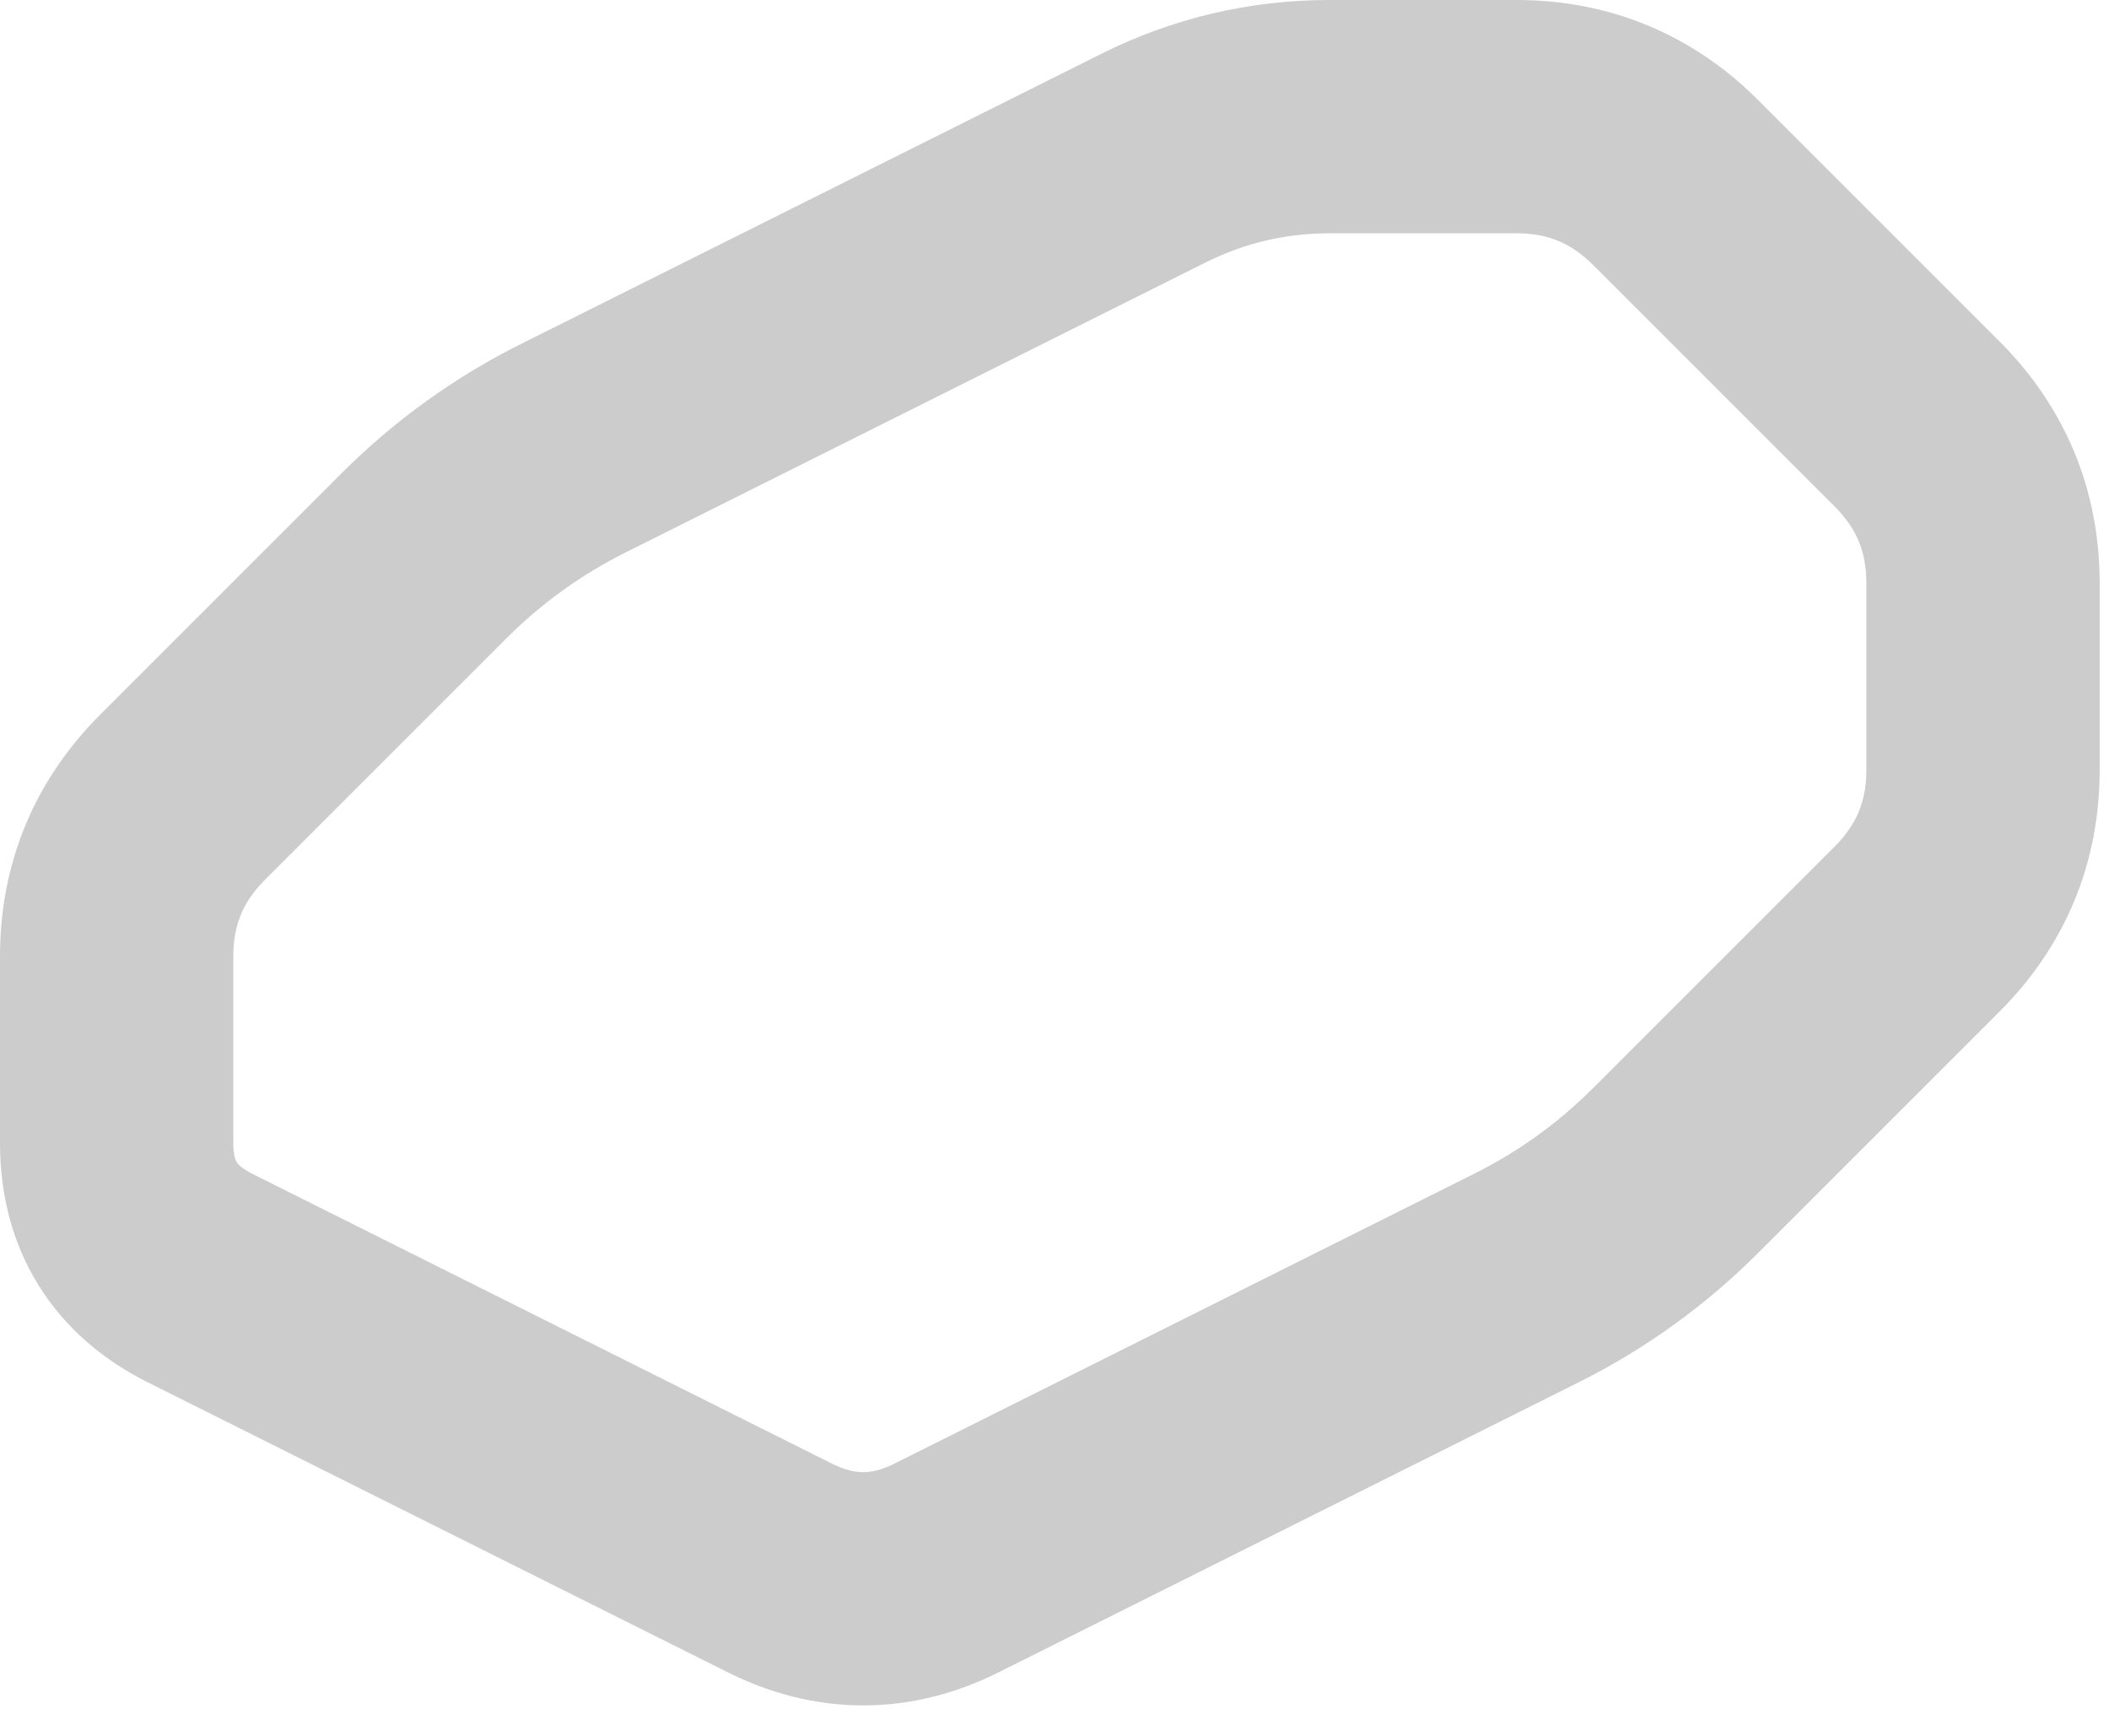 <!DOCTYPE svg PUBLIC "-//W3C//DTD SVG 1.1//EN" "http://www.w3.org/Graphics/SVG/1.1/DTD/svg11.dtd">
<svg xmlns="http://www.w3.org/2000/svg" xmlns:xlink="http://www.w3.org/1999/xlink" width="226px" height="186px" version="1.1"><defs/><g transform="translate(0.5,0.5)"><path d="M 152 12 L 162 12 Q 172 12 179.07 19.07 L 204.93 44.93 Q 212 52 212 62 L 212 82 Q 212 92 204.93 99.07 L 179.07 124.93 Q 172 132 163.06 136.47 L 100.94 167.53 Q 92 172 83.06 167.53 L 20.94 136.47 Q 12 132 12 122 L 12 102 Q 12 92 19.07 84.93 L 44.93 59.07 Q 52 52 60.94 47.53 L 123.06 16.47 Q 132 12 142 12 L 152 12" fill="none" stroke="#cccccc" stroke-width="25" stroke-miterlimit="10" pointer-events="none"/></g></svg>